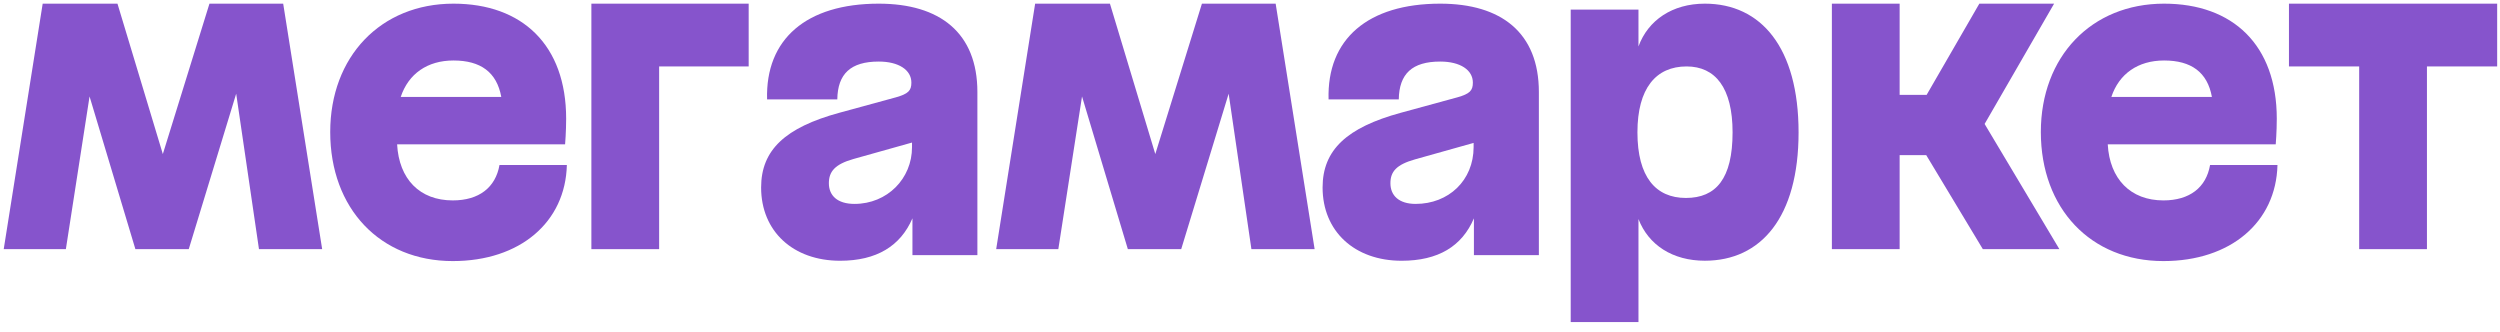<svg width="226" height="30" viewBox="0 0 226 30" fill="none" xmlns="http://www.w3.org/2000/svg">
<path d="M53.461 22.523H59.586V6.006H67.68V0.331H53.461V22.523Z" fill="#8654CC"/>
<path d="M40.929 18.117C37.935 18.117 36.07 16.187 35.899 13.045H51.085C51.085 13.045 51.18 11.903 51.18 10.73C51.18 4.072 47.213 0.331 40.992 0.331C34.422 0.331 29.852 5.118 29.852 11.934C29.852 18.846 34.358 23.601 40.929 23.601C47.023 23.601 51.117 20.078 51.244 14.915H45.154C44.801 16.945 43.309 18.117 40.929 18.117ZM40.992 5.468C43.448 5.468 44.911 6.526 45.316 8.765H36.225C36.922 6.669 38.638 5.468 40.992 5.468Z" fill="#8654CC"/>
<path d="M206.922 0.331V6.006H213.27V22.523H219.396V6.006H225.744V0.331H206.922Z" fill="#8654CC"/>
<path d="M18.935 0.331L14.72 13.927L10.619 0.331H3.859L0.336 22.523H5.954L8.096 8.718L12.239 22.523H17.063L21.351 8.47L23.411 22.523H29.124L25.6 0.331H18.935Z" fill="#8654CC"/>
<path d="M79.438 0.331C72.9 0.331 69.186 3.533 69.345 8.987H75.692C75.724 6.672 76.902 5.565 79.438 5.565C81.246 5.565 82.389 6.326 82.389 7.467C82.389 8.197 82.104 8.481 80.992 8.798L75.883 10.193C70.995 11.525 68.805 13.554 68.805 16.947C68.805 20.909 71.693 23.572 75.946 23.572C79.247 23.572 81.406 22.24 82.485 19.736V23.065H88.356V8.32C88.356 2.962 84.96 0.331 79.438 0.331ZM77.247 18.433C75.692 18.433 74.93 17.672 74.93 16.563C74.93 15.516 75.469 14.852 77.147 14.375L82.446 12.887V13.297C82.452 16.15 80.204 18.433 77.247 18.433Z" fill="#8654CC"/>
<path d="M185.692 0.331H178.932L174.169 8.573H171.727V0.331H165.602V22.523H171.727V14.027H174.133L179.249 22.523H186.168L179.409 11.205L185.692 0.331Z" fill="#8654CC"/>
<path d="M130.196 0.331C123.657 0.331 119.943 3.533 120.103 8.987H126.45C126.482 6.672 127.659 5.565 130.196 5.565C132.009 5.565 133.147 6.326 133.147 7.467C133.147 8.197 132.862 8.481 131.75 8.798L126.641 10.193C121.753 11.525 119.562 13.554 119.562 16.947C119.562 20.909 122.451 23.572 126.704 23.572C130.005 23.572 132.163 22.273 133.242 19.736V23.065H139.114V8.32C139.114 2.962 135.718 0.331 130.196 0.331ZM127.979 18.433C126.455 18.433 125.694 17.672 125.694 16.563C125.694 15.516 126.233 14.882 127.915 14.407L133.215 12.919V13.297C133.21 16.31 130.957 18.433 127.974 18.433H127.979Z" fill="#8654CC"/>
<path d="M154.116 0.331C151.184 0.331 148.987 1.821 148.118 4.198V0.87H141.992V29.117H148.118V19.802C149.025 22.157 151.211 23.569 154.116 23.569C159.195 23.569 162.591 19.638 162.591 11.966C162.591 4.294 159.195 0.331 154.116 0.331ZM152.404 17.895C149.674 17.895 148.024 15.992 148.024 11.966C148.024 7.971 149.706 6.006 152.467 6.006C155.07 6.006 156.625 7.94 156.625 11.966C156.624 16.15 155.132 17.895 152.403 17.895H152.404Z" fill="#8654CC"/>
<path d="M108.654 0.331L104.439 13.927L100.338 0.331H93.577L90.055 22.523H95.672L97.815 8.718L101.957 22.523H106.781L111.07 8.47L113.128 22.523H118.842L115.319 0.331H108.654Z" fill="#8654CC"/>
<path d="M195.57 18.117C192.606 18.117 190.713 16.187 190.54 13.045H205.726C205.726 13.045 205.821 11.903 205.821 10.73C205.821 4.072 201.854 0.331 195.633 0.331C189.063 0.331 184.492 5.118 184.492 11.934C184.492 18.846 188.999 23.601 195.57 23.601C201.663 23.601 205.757 20.078 205.884 14.915H199.79C199.442 16.945 197.949 18.117 195.57 18.117ZM195.633 5.468C198.087 5.468 199.552 6.526 199.957 8.765H190.866C191.561 6.669 193.278 5.468 195.633 5.468Z" fill="#8654CC"/>
</svg>
